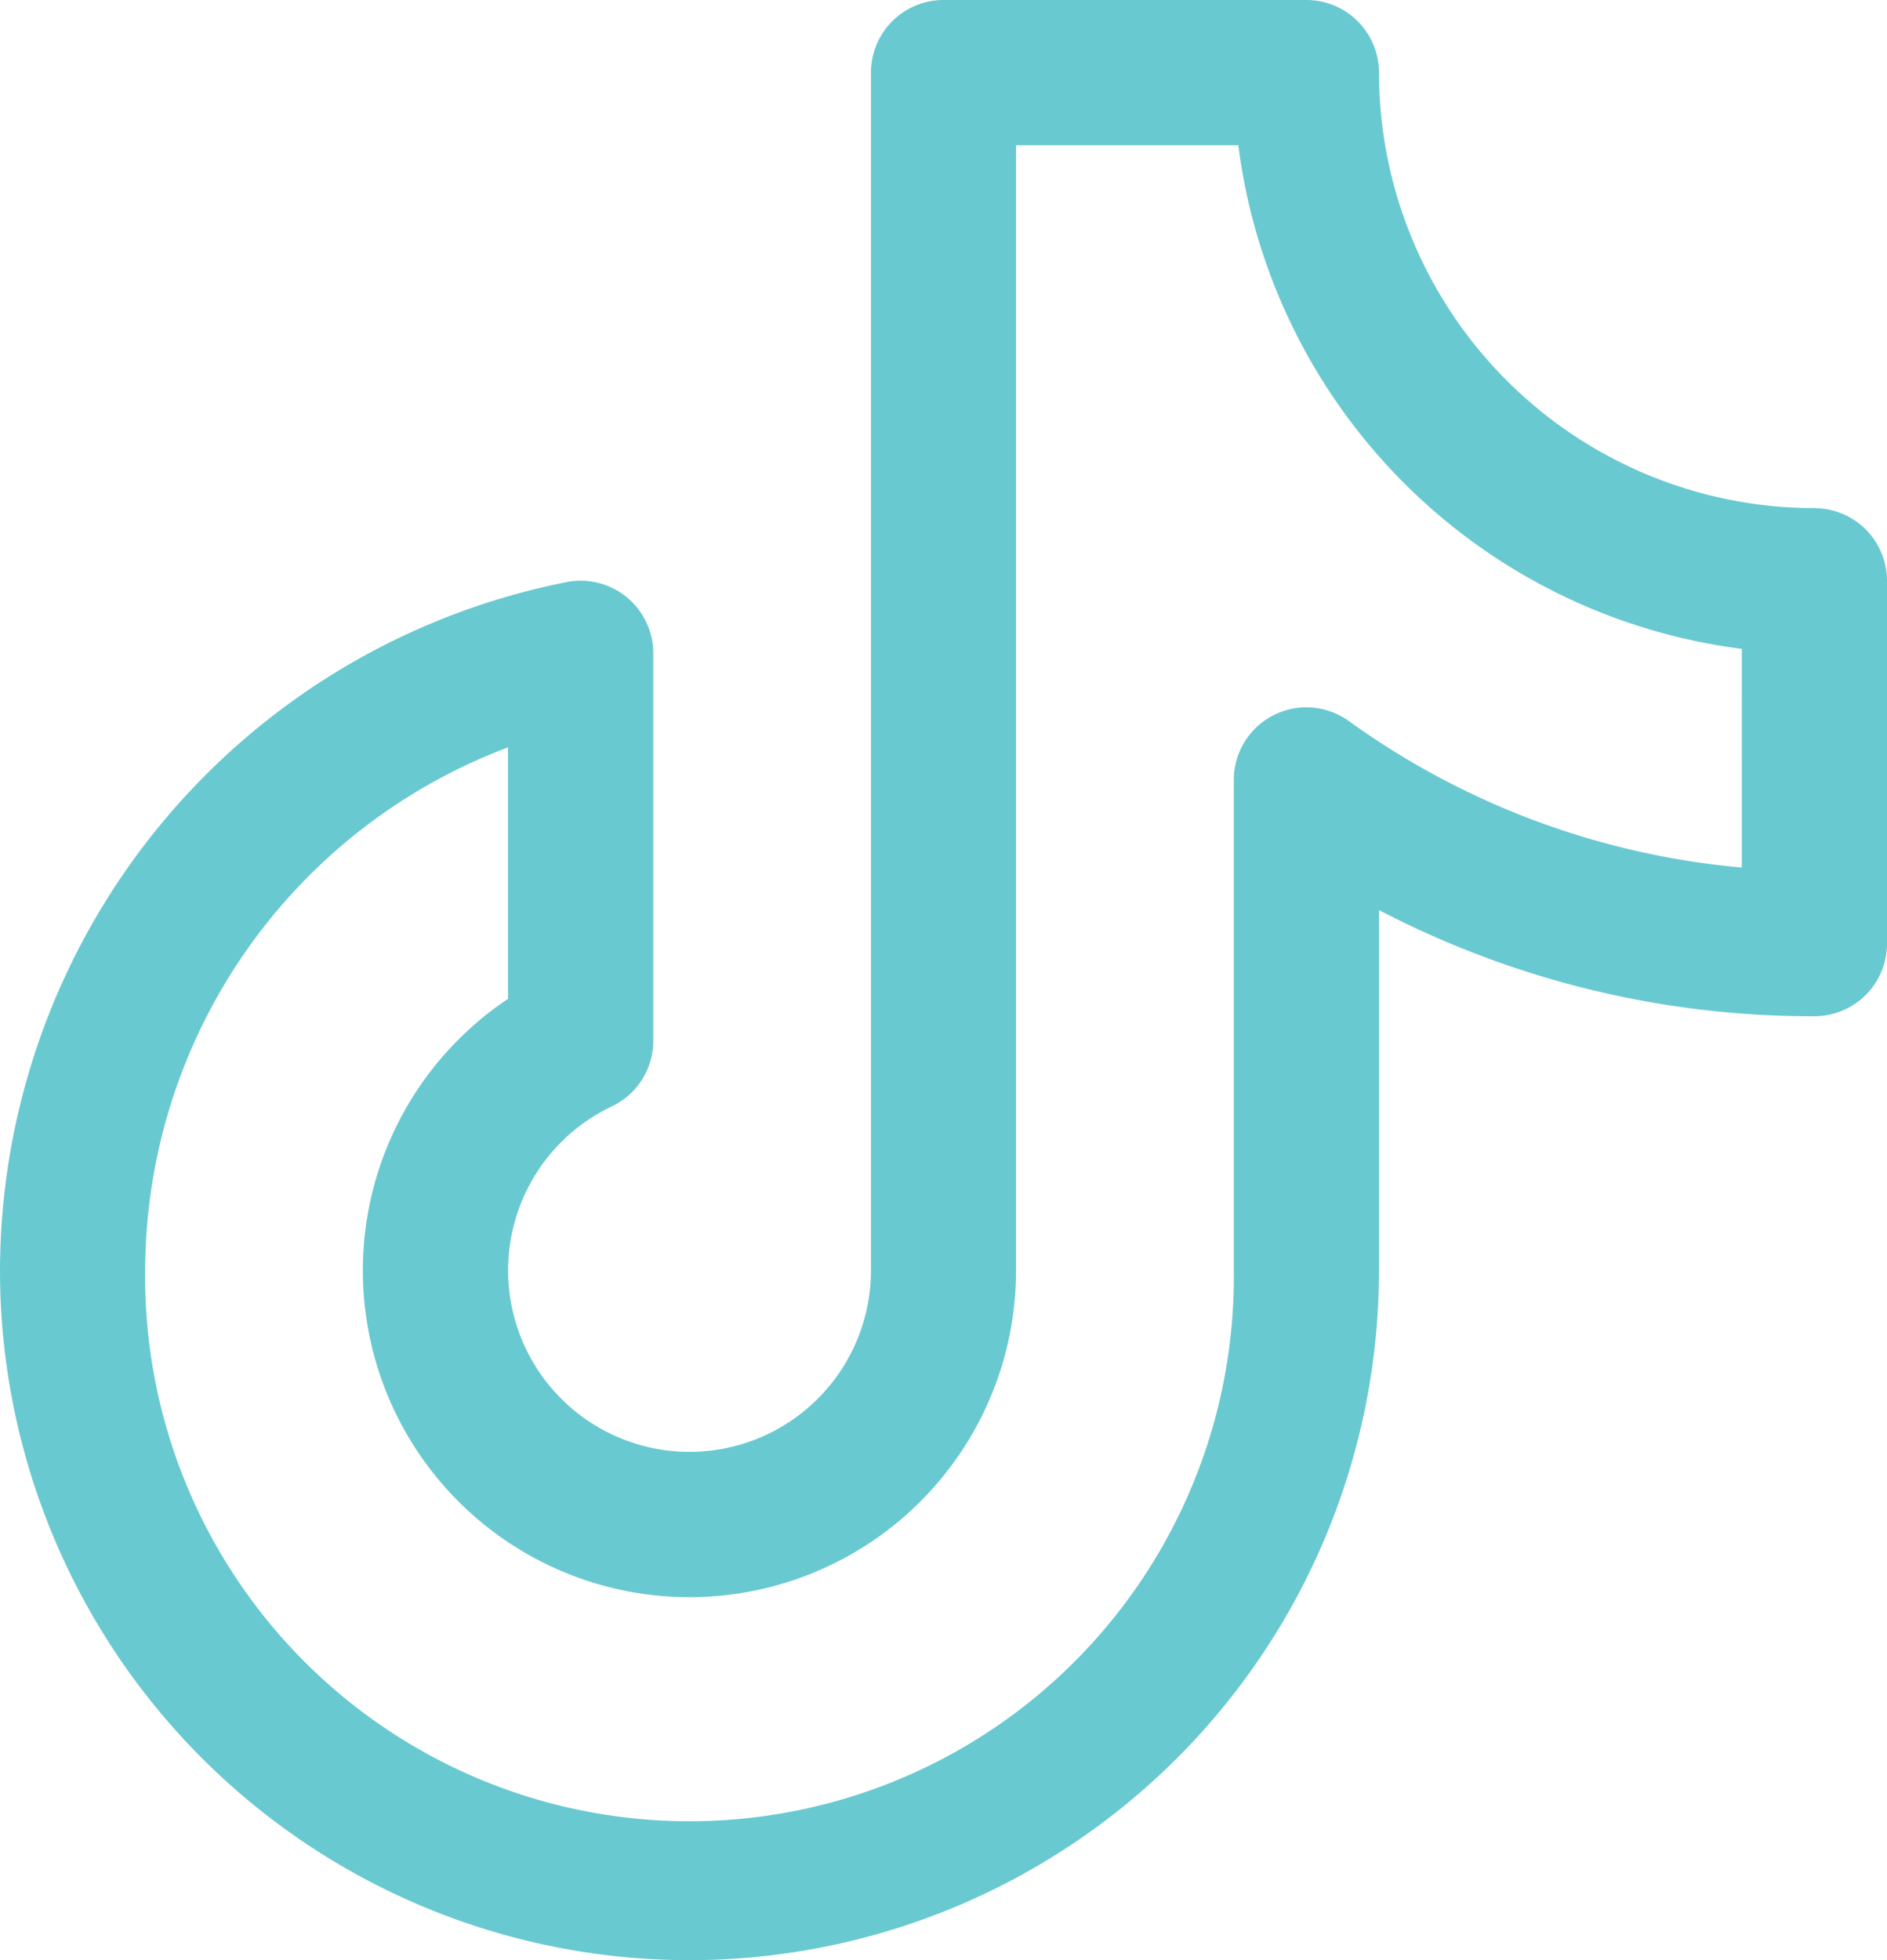 <svg id="tiktok-logo" xmlns="http://www.w3.org/2000/svg" width="23.111" height="24" viewBox="0 0 23.111 24">
  <path id="tiktok-logo-2" data-name="tiktok-logo" d="M46.222,22.222a5.339,5.339,0,0,1-5.333-5.333A.889.889,0,0,0,40,16H35.556a.889.889,0,0,0-.889.889V31.556a2.222,2.222,0,1,1-3.174-2.009.889.889,0,0,0,.508-.8V24a.889.889,0,0,0-1.044-.876A8.609,8.609,0,0,0,24,31.556a8.444,8.444,0,0,0,16.889,0V27.143a11.472,11.472,0,0,0,5.333,1.3.889.889,0,0,0,.889-.889V23.111A.889.889,0,0,0,46.222,22.222Zm-.889,4.4a9.688,9.688,0,0,1-4.814-1.794.889.889,0,0,0-1.408.723v6a6.667,6.667,0,1,1-13.333,0,6.859,6.859,0,0,1,4.444-6.4V28.23a4,4,0,1,0,6.222,3.326V17.778h2.722a7.127,7.127,0,0,0,6.167,6.167Z" transform="translate(-24 -16)" fill="#69c9d0"/>
</svg>
